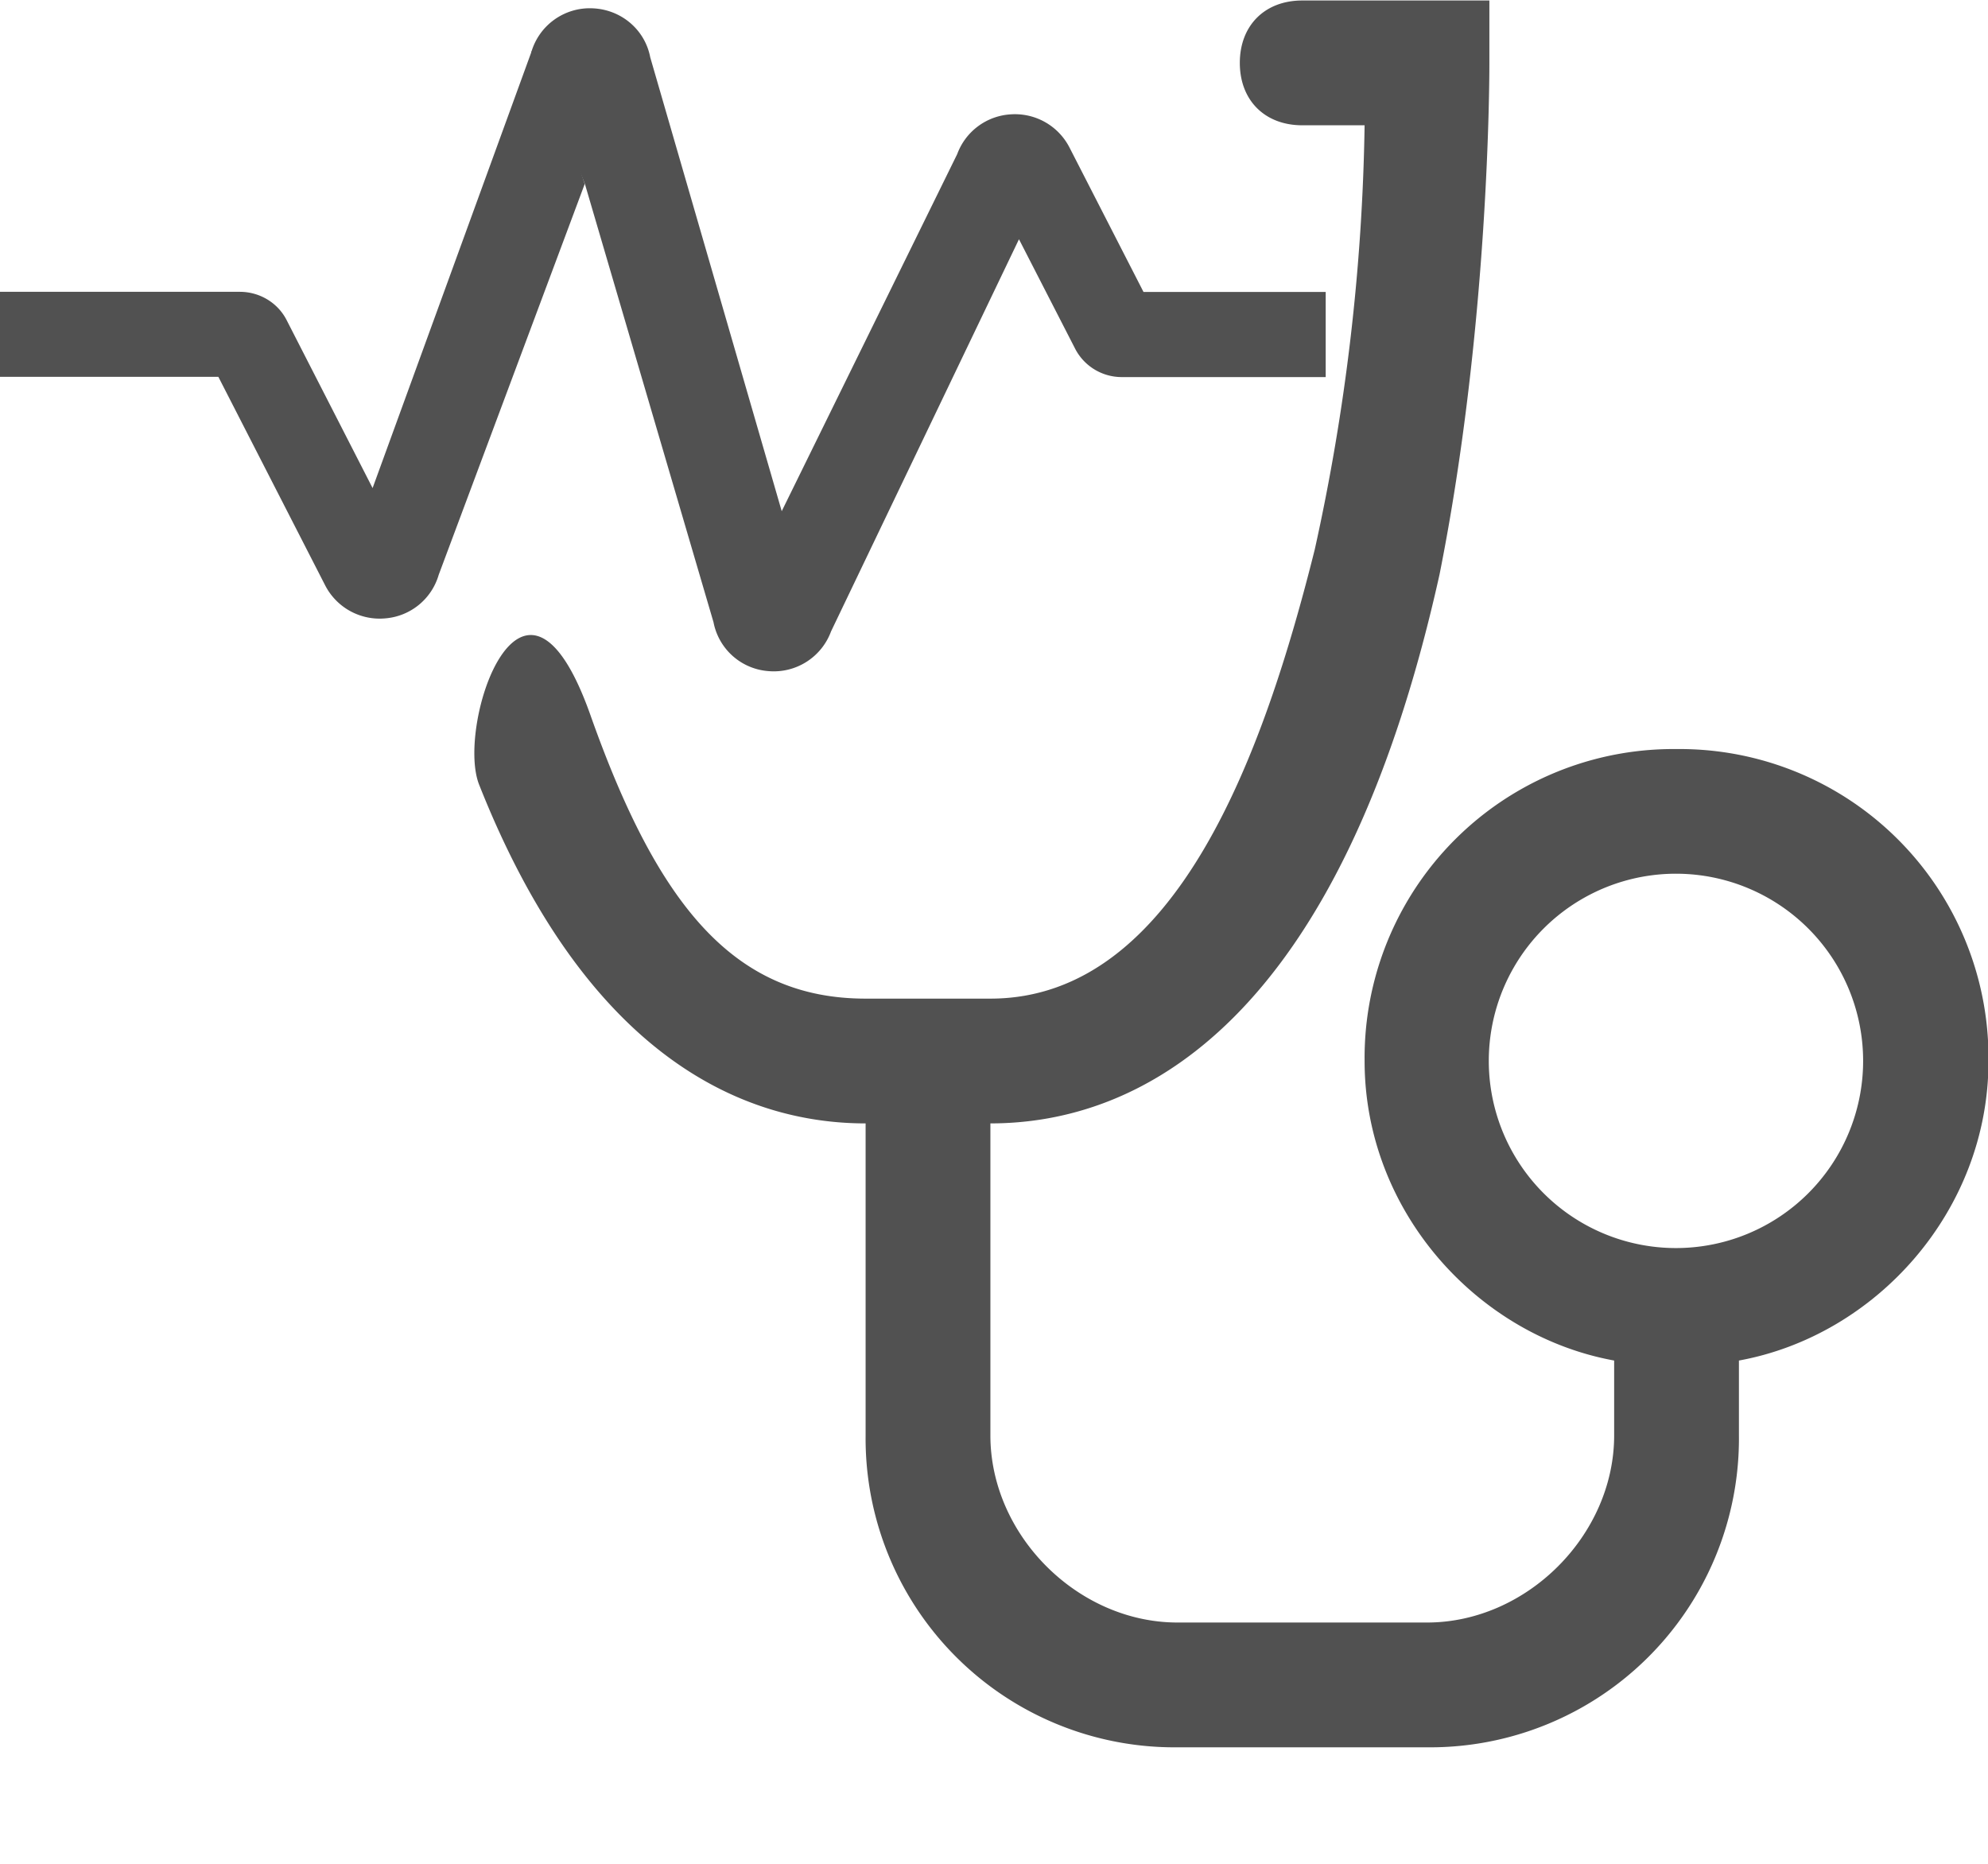 <?xml version="1.0" standalone="no"?><!DOCTYPE svg PUBLIC "-//W3C//DTD SVG 1.1//EN" "http://www.w3.org/Graphics/SVG/1.1/DTD/svg11.dtd"><svg t="1612449674812" class="icon" viewBox="0 0 1092 1024" version="1.1" xmlns="http://www.w3.org/2000/svg" p-id="3363" xmlns:xlink="http://www.w3.org/1999/xlink" width="426.562" height="400"><defs><style type="text/css"></style></defs><path d="M818.108 0.273v34.27c0 6.827 0 143.906-27.375 280.986-54.818 246.716-164.523 301.534-246.716 301.534v171.349c0 54.818 47.923 102.81 102.81 102.81h137.011c54.818 0 102.81-47.991 102.81-102.81v-41.097c-75.366-13.722-137.079-82.261-137.079-164.523a169.643 169.643 0 0 1 171.349-171.349A169.643 169.643 0 0 1 1092.267 582.793c0 82.261-61.713 150.801-137.079 164.523v41.097a169.643 169.643 0 0 1-171.349 171.349H646.827a169.643 169.643 0 0 1-171.349-171.349v-171.349c-67.447 0-153.259-36.864-212.309-186.095-12.902-32.768 24.235-142.677 61.235-37.956 37.069 104.653 78.985 155.511 151.074 155.511h68.54c102.81 0 150.733-137.079 178.176-246.716a1155.755 1155.755 0 0 0 27.375-232.994h-34.27c-20.48 0-34.27-13.653-34.27-34.27 0-20.548 13.722-34.27 34.27-34.27h102.81zM920.917 479.915a102.81 102.81 0 1 0 0 205.619 102.81 102.81 0 0 0 0-205.619z" fill="#515151" p-id="3364"></path><path d="M0 207.053v-46.763h131.755c10.854 0 20.821 6.007 25.668 15.497l47.241 92.297L291.84 28.672c1.502-5.325 11.332 18.773 29.355 72.363L240.981 315.733a33.314 33.314 0 0 1-29.013 23.893 33.655 33.655 0 0 1-33.246-17.886l-58.778-114.756H0z" fill="#515151" p-id="3365"></path><path d="M291.84 28.672A33.451 33.451 0 0 1 325.632 4.574c15.701 0.683 28.672 11.81 31.539 26.897L429.397 280.781 525.79 84.651a33.451 33.451 0 0 1 29.491-21.845 33.655 33.655 0 0 1 32.085 18.022l40.755 79.531h100.079v46.763h-111.957a28.809 28.809 0 0 1-25.668-15.565l-30.857-60.143-103.219 215.381a33.519 33.519 0 0 1-34.27 21.845 33.246 33.246 0 0 1-30.31-26.897L321.263 100.966 291.908 28.672z" fill="#515151" p-id="3366"></path></svg>